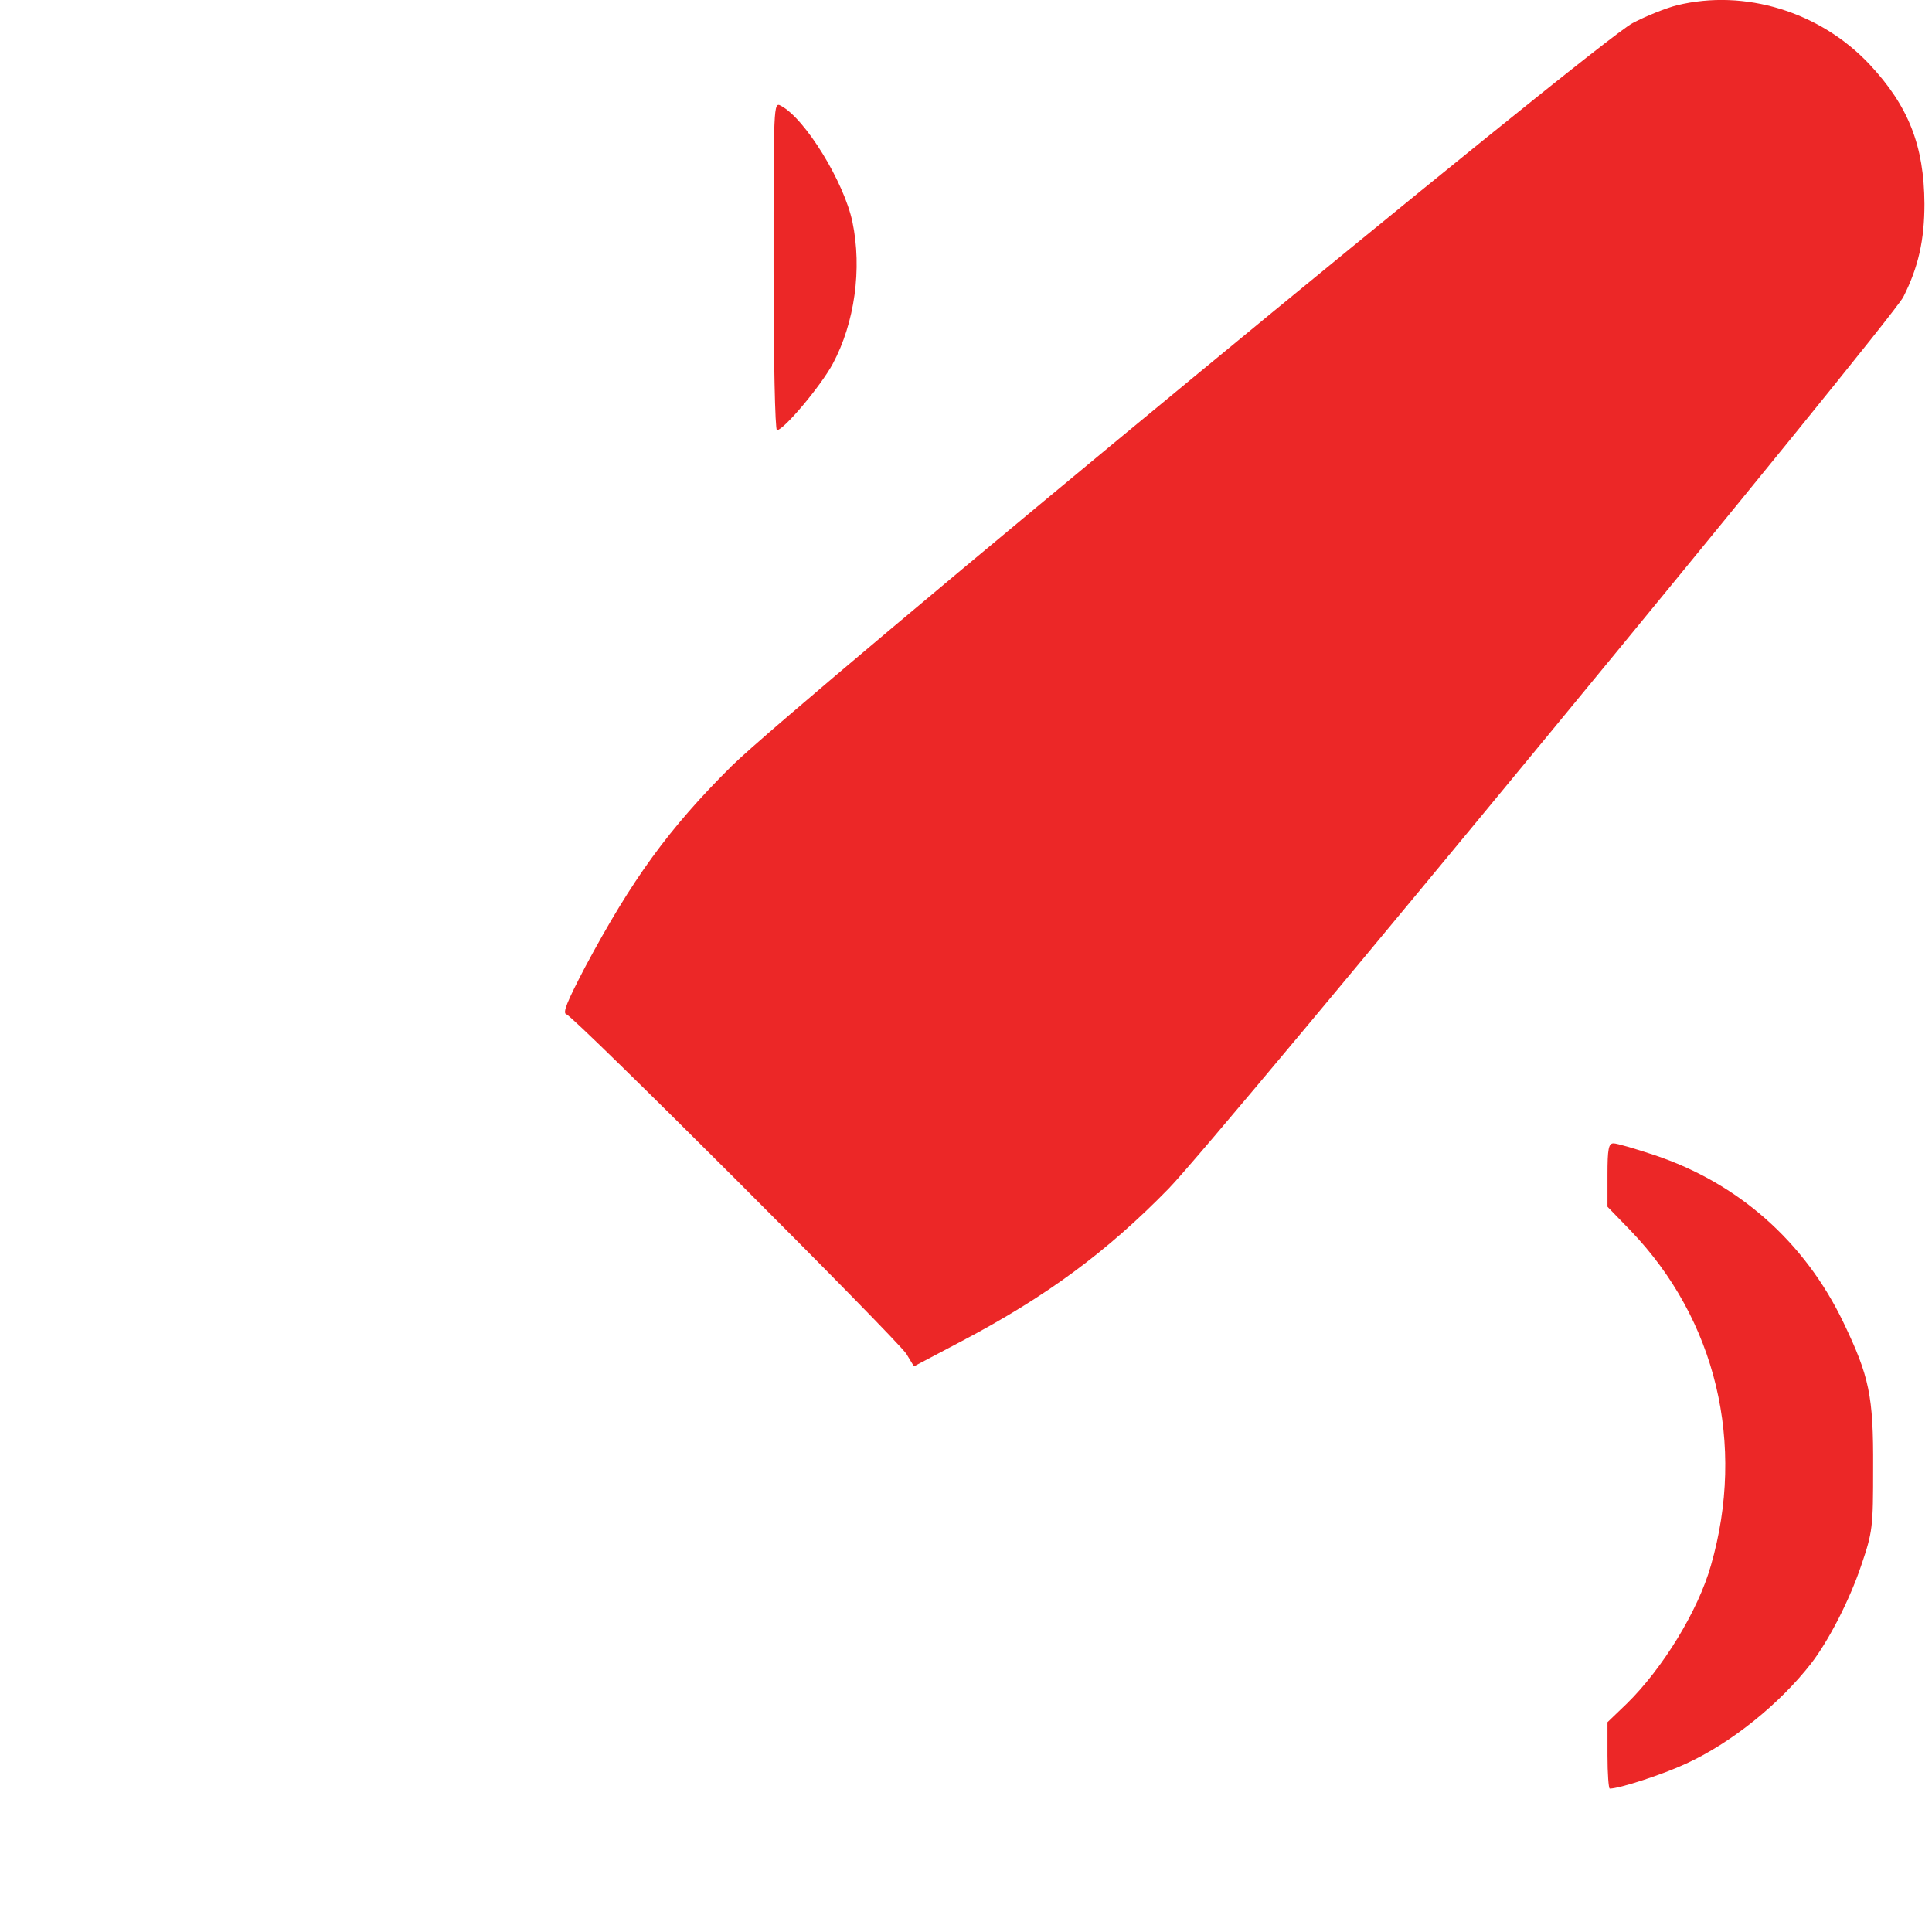 <?xml version="1.0" standalone="no"?>
<!DOCTYPE svg PUBLIC "-//W3C//DTD SVG 20010904//EN"
 "http://www.w3.org/TR/2001/REC-SVG-20010904/DTD/svg10.dtd">
<svg version="1.0" xmlns="http://www.w3.org/2000/svg"
 width="512pt" height="512pt" viewBox="0 0 512 512"
 preserveAspectRatio="xMidYMid meet">

<g transform="translate(0,512) scale(0.1,-0.1)"
fill="#EC2727" stroke="none">
<path d="M4444 5106 c-28 -7 -81 -28 -117 -47 -91 -46 -2221 -1804 -2388
-1969 -167 -166 -264 -300 -389 -534 -47 -90 -60 -121 -49 -124 21 -6 876
-861 901 -900 l20 -33 127 67 c224 118 385 237 548 404 136 140 1913 2297
1947 2363 40 79 56 151 56 247 -1 154 -42 259 -146 370 -131 139 -330 200
-510 156z"/>
<path d="M2050 4415 c0 -248 4 -435 9 -435 18 0 117 118 148 176 58 108 78
252 52 376 -22 105 -125 274 -190 308 -19 10 -19 1 -19 -425z"/>
<path d="M4260 2006 l0 -84 61 -63 c227 -236 306 -566 213 -888 -34 -120 -128
-273 -223 -366 l-51 -49 0 -88 c0 -48 3 -88 6 -88 26 0 142 38 202 66 120 55
248 158 332 266 47 61 102 169 132 258 31 91 32 102 32 260 1 191 -10 242 -79
386 -103 214 -279 369 -501 443 -51 17 -99 31 -108 31 -13 0 -16 -14 -16 -84z"/>
</g>
</svg>
